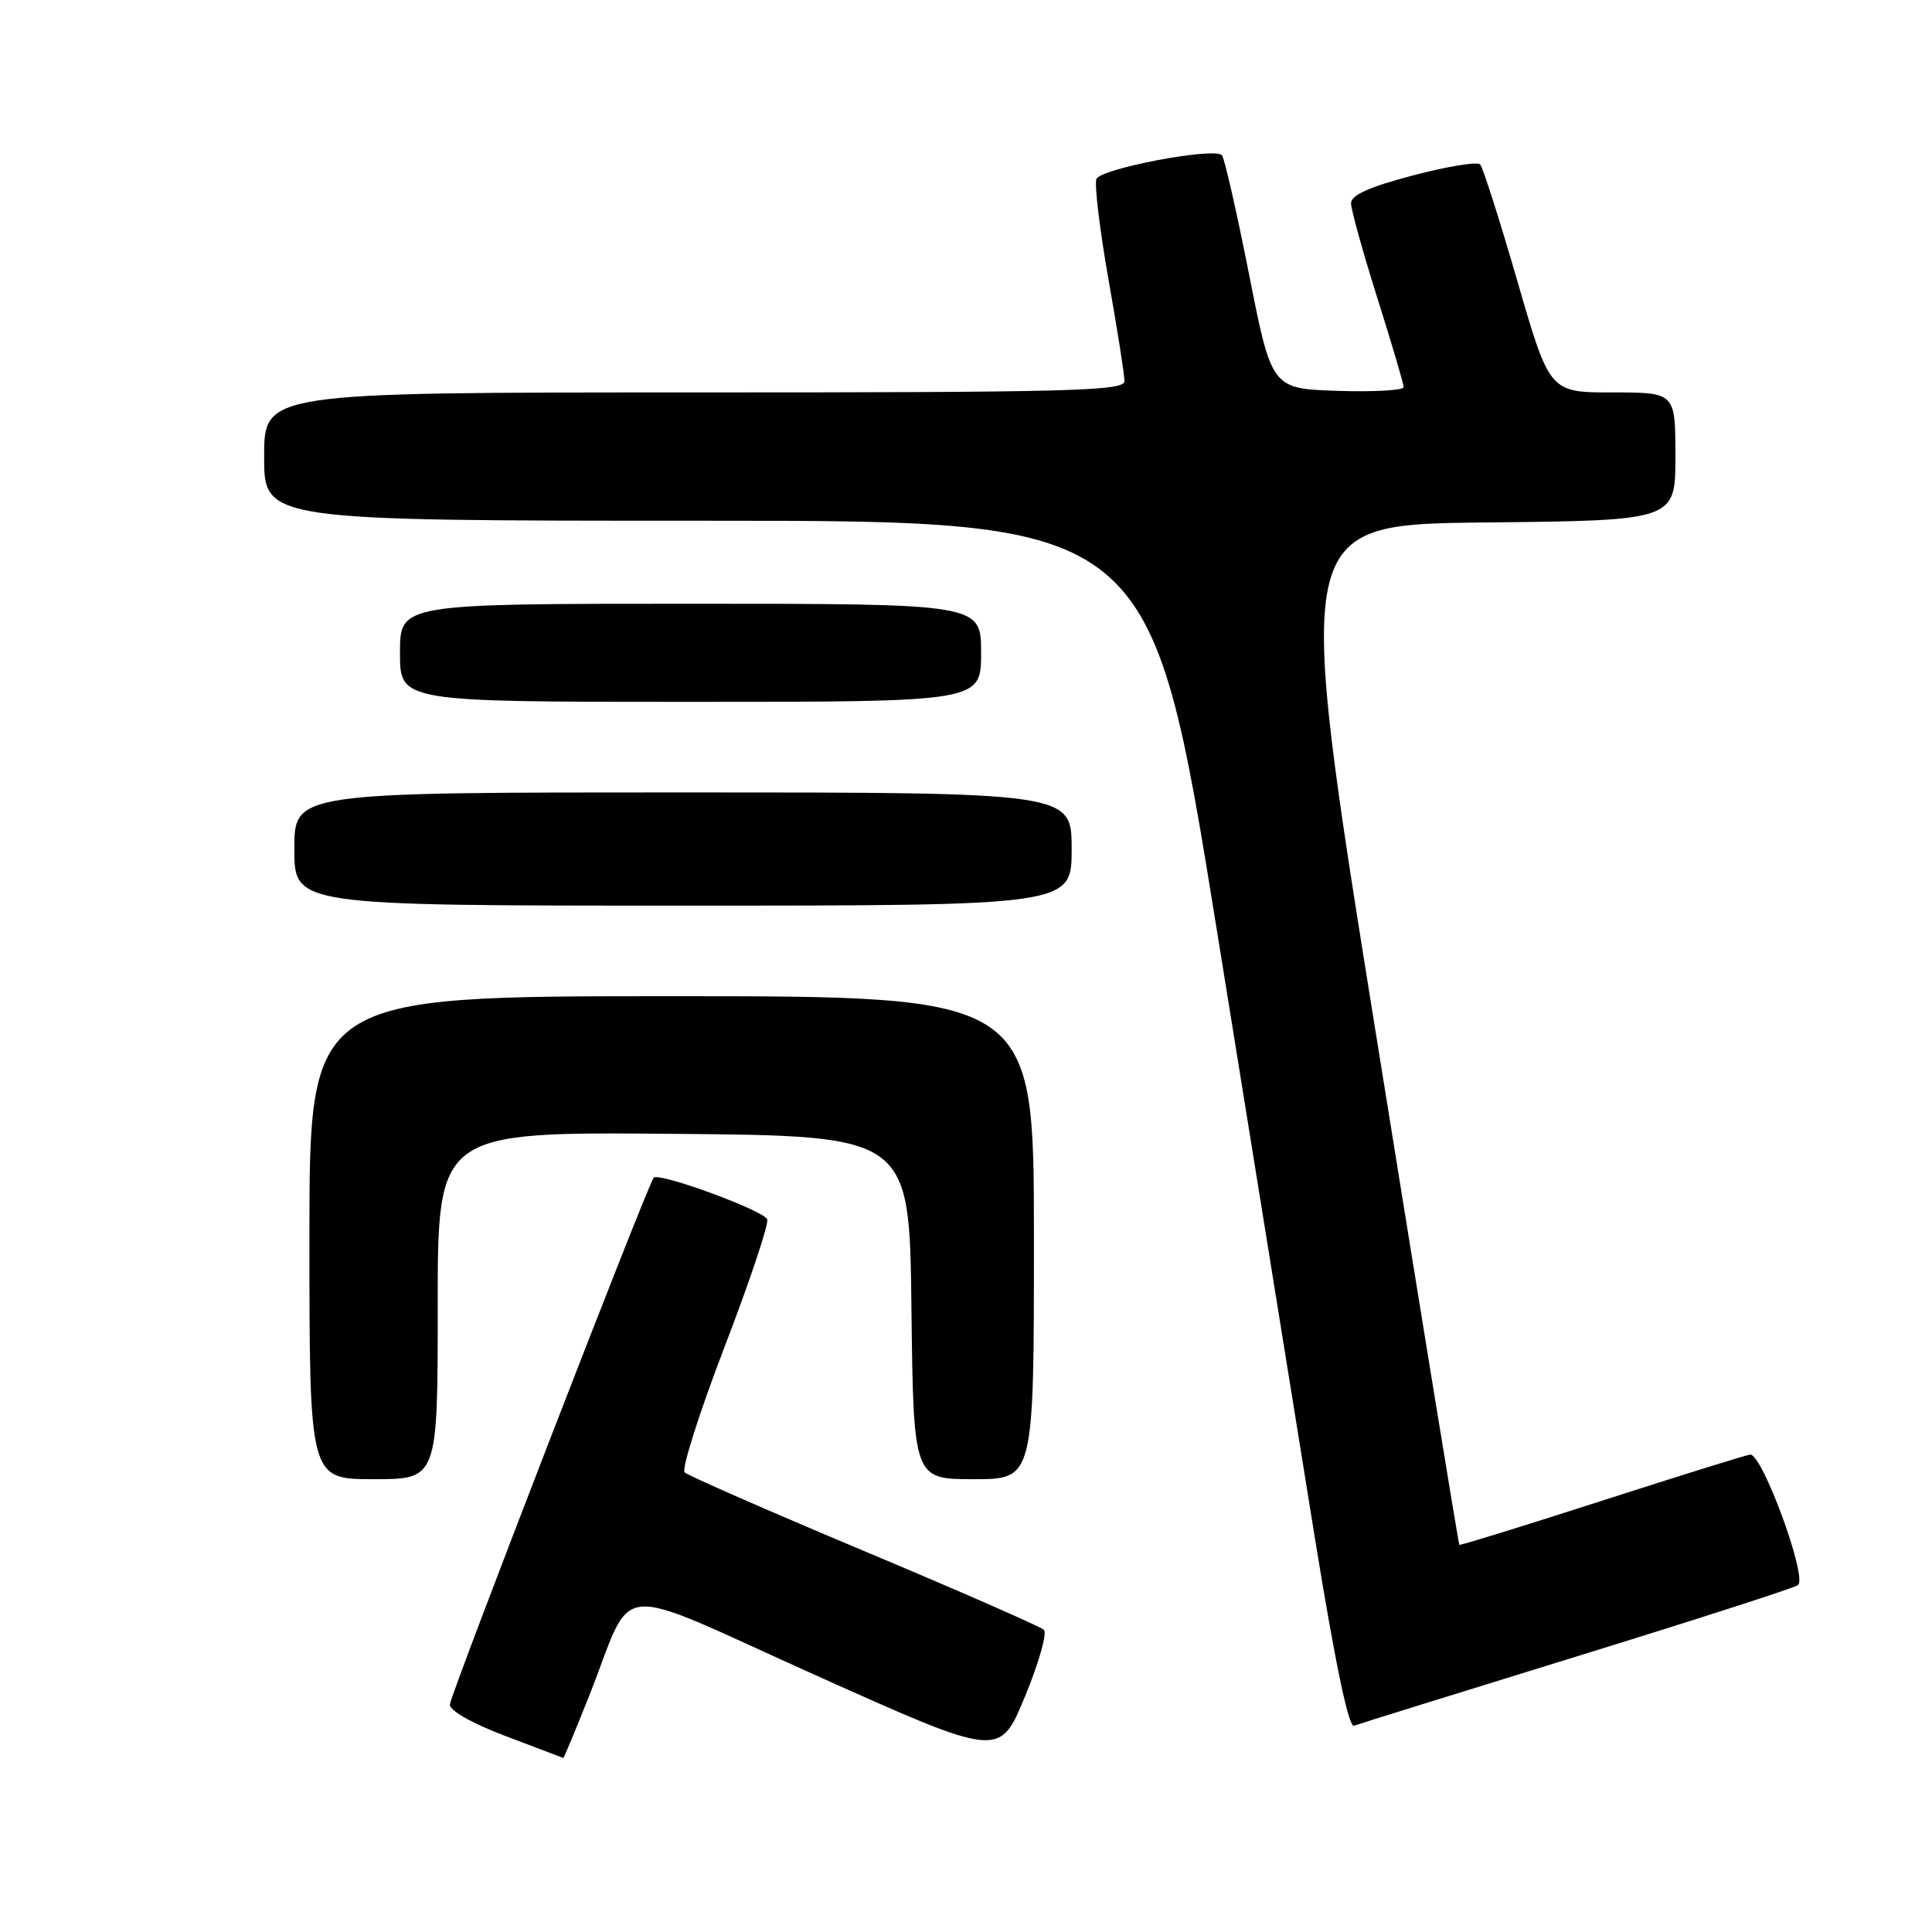 <?xml version="1.0" encoding="UTF-8" standalone="no"?>
<!DOCTYPE svg PUBLIC "-//W3C//DTD SVG 1.1//EN" "http://www.w3.org/Graphics/SVG/1.1/DTD/svg11.dtd" >
<svg xmlns="http://www.w3.org/2000/svg" xmlns:xlink="http://www.w3.org/1999/xlink" version="1.1" viewBox="0 0 256 256">
 <g >
 <path fill="currentColor"
d=" M 78.05 224.75 C 84.21 209.22 80.42 209.56 108.22 222.04 C 132.46 232.92 132.46 232.92 135.80 224.83 C 137.64 220.39 138.78 216.40 138.32 215.96 C 137.87 215.53 127.15 210.83 114.50 205.52 C 101.85 200.21 91.15 195.52 90.72 195.10 C 90.28 194.68 92.66 187.20 96.00 178.49 C 99.35 169.78 101.89 162.16 101.66 161.57 C 101.21 160.40 87.35 155.31 86.62 156.05 C 85.89 156.79 59.74 224.38 59.61 225.85 C 59.55 226.66 62.54 228.35 67.00 230.04 C 71.12 231.60 74.56 232.91 74.64 232.94 C 74.71 232.97 76.25 229.29 78.05 224.75 Z  M 209.00 219.46 C 224.68 214.62 237.84 210.38 238.25 210.03 C 239.52 208.96 233.45 192.47 231.89 192.74 C 231.13 192.87 222.19 195.66 212.03 198.93 C 201.87 202.21 193.47 204.80 193.37 204.70 C 193.26 204.59 188.29 174.12 182.32 137.00 C 171.47 69.50 171.47 69.50 196.73 69.23 C 222.00 68.97 222.00 68.97 222.00 60.48 C 222.00 52.00 222.00 52.00 213.66 52.00 C 205.33 52.00 205.33 52.00 201.06 37.25 C 198.71 29.14 196.49 22.18 196.13 21.79 C 195.77 21.39 191.76 22.05 187.24 23.24 C 181.39 24.78 179.00 25.86 179.02 26.95 C 179.03 27.80 180.60 33.45 182.51 39.50 C 184.42 45.55 185.99 50.86 185.99 51.29 C 186.00 51.72 182.06 51.95 177.25 51.79 C 168.50 51.50 168.50 51.50 165.50 36.32 C 163.85 27.98 162.23 20.88 161.91 20.56 C 160.82 19.49 145.81 22.34 145.28 23.72 C 145.00 24.45 145.72 30.44 146.88 37.03 C 148.05 43.62 149.00 49.68 149.00 50.50 C 149.00 51.81 141.95 52.00 92.00 52.00 C 35.00 52.00 35.00 52.00 35.00 60.50 C 35.00 69.00 35.00 69.00 93.75 69.00 C 152.50 69.00 152.50 69.00 161.32 123.75 C 166.17 153.86 171.98 189.88 174.23 203.80 C 176.89 220.22 178.70 228.95 179.41 228.67 C 180.01 228.44 193.32 224.30 209.00 219.46 Z  M 58.00 172.99 C 58.00 149.97 58.00 149.97 89.25 150.24 C 120.50 150.50 120.50 150.50 120.77 173.25 C 121.04 196.00 121.04 196.00 129.02 196.00 C 137.00 196.00 137.00 196.00 137.00 164.00 C 137.00 132.00 137.00 132.00 89.00 132.00 C 41.00 132.00 41.00 132.00 41.00 164.00 C 41.00 196.00 41.00 196.00 49.50 196.00 C 58.00 196.00 58.00 196.00 58.00 172.99 Z  M 142.00 112.50 C 142.00 105.00 142.00 105.00 90.50 105.00 C 39.00 105.00 39.00 105.00 39.00 112.50 C 39.00 120.00 39.00 120.00 90.50 120.00 C 142.00 120.00 142.00 120.00 142.00 112.50 Z  M 130.00 86.50 C 130.00 80.00 130.00 80.00 91.50 80.00 C 53.00 80.00 53.00 80.00 53.00 86.50 C 53.00 93.00 53.00 93.00 91.50 93.00 C 130.00 93.00 130.00 93.00 130.00 86.50 Z "/>
</g>
</svg>